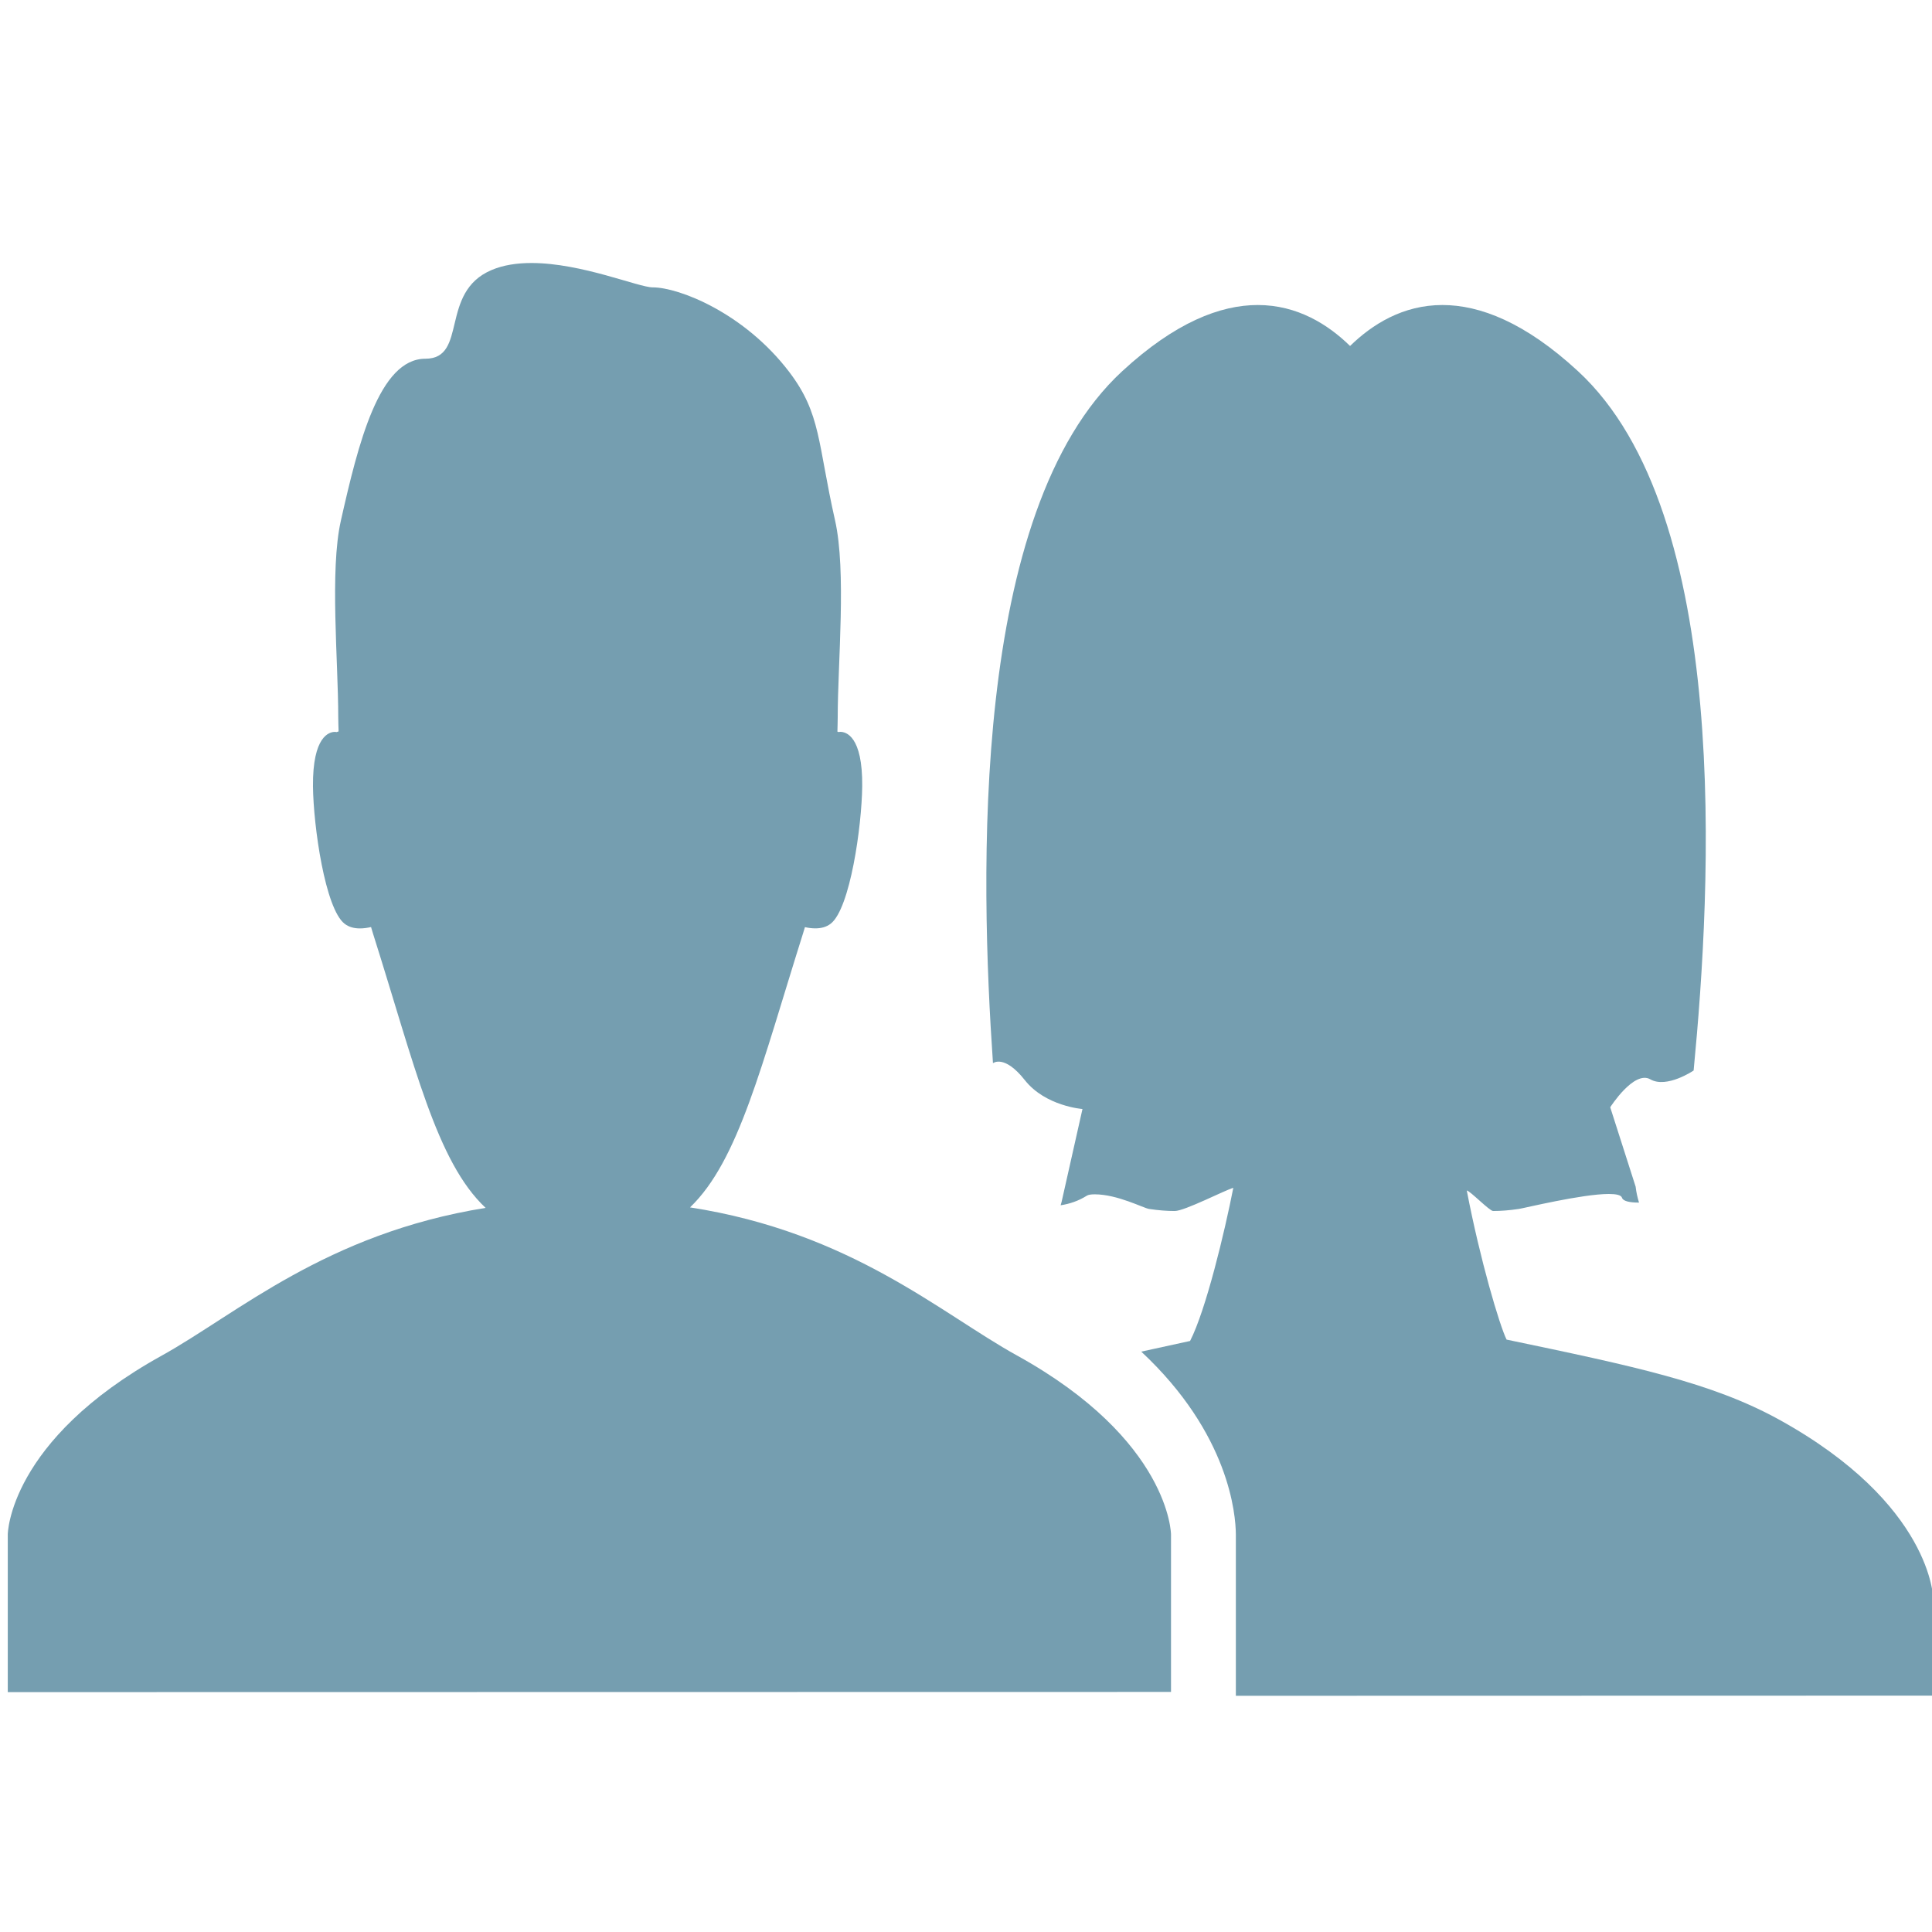 <?xml version="1.0" encoding="utf-8"?>
<!-- Generator: Adobe Illustrator 16.2.1, SVG Export Plug-In . SVG Version: 6.00 Build 0)  -->
<!DOCTYPE svg PUBLIC "-//W3C//DTD SVG 1.1//EN" "http://www.w3.org/Graphics/SVG/1.1/DTD/svg11.dtd">
<svg version="1.1" id="Icons" xmlns="http://www.w3.org/2000/svg" xmlns:xlink="http://www.w3.org/1999/xlink" x="0px" y="0px"
	 width="71.924px" height="71.924px" viewBox="0 0 71.924 71.924" enable-background="new 0 0 71.924 71.924" xml:space="preserve">
<g>
	<path fill="#759EB0" d="M71.968,59.514c0,0-0.024-3.513-5.742-6.668c-2.495-1.373-5.377-1.981-10.14-2.976
		c-0.26-0.528-0.985-2.961-1.481-5.55c0.12,0.01,0.847,0.763,0.98,0.763c0.285,0,0.606-0.024,0.959-0.077
		c0.188-0.027,2.354-0.557,3.348-0.557c0.272,0,0.458,0.038,0.491,0.139c0.041,0.132,0.291,0.182,0.634,0.182
		c-0.057-0.189-0.103-0.386-0.126-0.593l-0.946-2.956c0,0,0.885-1.39,1.495-1.039c0.61,0.348,1.61-0.329,1.61-0.329
		c0.659-6.832,1.438-20.737-4.305-26.035c-1.975-1.823-3.657-2.462-5.047-2.463c-1.473,0-2.618,0.724-3.438,1.525
		c-0.819-0.801-1.964-1.525-3.438-1.525c-1.388,0-3.07,0.642-5.043,2.463c-5.667,5.226-5.288,18.838-4.813,25.762
		c0,0,0.42-0.341,1.187,0.632c0.768,0.972,2.145,1.074,2.145,1.074l-0.777,3.457l-0.036,0.127c0.329-0.051,0.66-0.158,0.978-0.359
		c0.051-0.033,0.153-0.049,0.292-0.049c0.843,0,1.819,0.514,2.021,0.544c0.352,0.053,0.669,0.077,0.958,0.077
		c0.37,0,1.896-0.79,2.179-0.862c-0.32,1.635-1.021,4.557-1.609,5.7c-0.641,0.139-1.243,0.273-1.818,0.397
		c3.288,3.067,3.517,6.077,3.522,6.804v5.862v0.146l25.963-0.006V59.514L71.968,59.514z"/>
	<path fill="#759EB0" d="M37.852,50.457c-2.826-1.562-6.158-4.577-12.164-5.509c1.815-1.736,2.666-5.315,4.212-10.215
		c0.022-0.069,0.043-0.145,0.066-0.218c0.129,0.03,0.261,0.046,0.387,0.046c0.211,0,0.412-0.048,0.573-0.175
		c0.721-0.561,1.157-3.625,1.172-5.117c0.018-1.871-0.609-2.024-0.814-2.024c-0.041,0-0.064,0.008-0.064,0.008
		s-0.019-0.008-0.045-0.015c0.003-0.18,0.011-0.358,0.011-0.537c0-2.022,0.33-5.438-0.101-7.338
		c-0.649-2.874-0.518-3.954-1.701-5.512c-1.68-2.21-4.117-3.153-5.084-3.153c-0.524,0.002-2.647-0.907-4.515-0.907
		c-0.531,0-1.043,0.073-1.488,0.263c-1.951,0.83-0.869,3.298-2.463,3.301c-1.72,0-2.498,3.159-3.144,6.027
		c-0.419,1.851-0.098,5.221-0.098,7.32c0,0.176,0.009,0.352,0.013,0.527c-0.043,0.012-0.073,0.026-0.073,0.026
		s-0.024-0.008-0.065-0.008c-0.207,0-0.831,0.154-0.816,2.024c0.016,1.49,0.453,4.556,1.176,5.117
		c0.162,0.127,0.359,0.175,0.573,0.175c0.134,0,0.274-0.019,0.413-0.051c0.023,0.079,0.047,0.162,0.072,0.24
		c1.563,4.936,2.361,8.495,4.193,10.215c-5.947,0.954-9.257,3.948-12.065,5.504c-5.696,3.156-5.724,6.652-5.724,6.652v5.871
		l43.305-0.007v-5.864C43.594,57.122,43.569,53.615,37.852,50.457z"/>
</g>
</svg>
